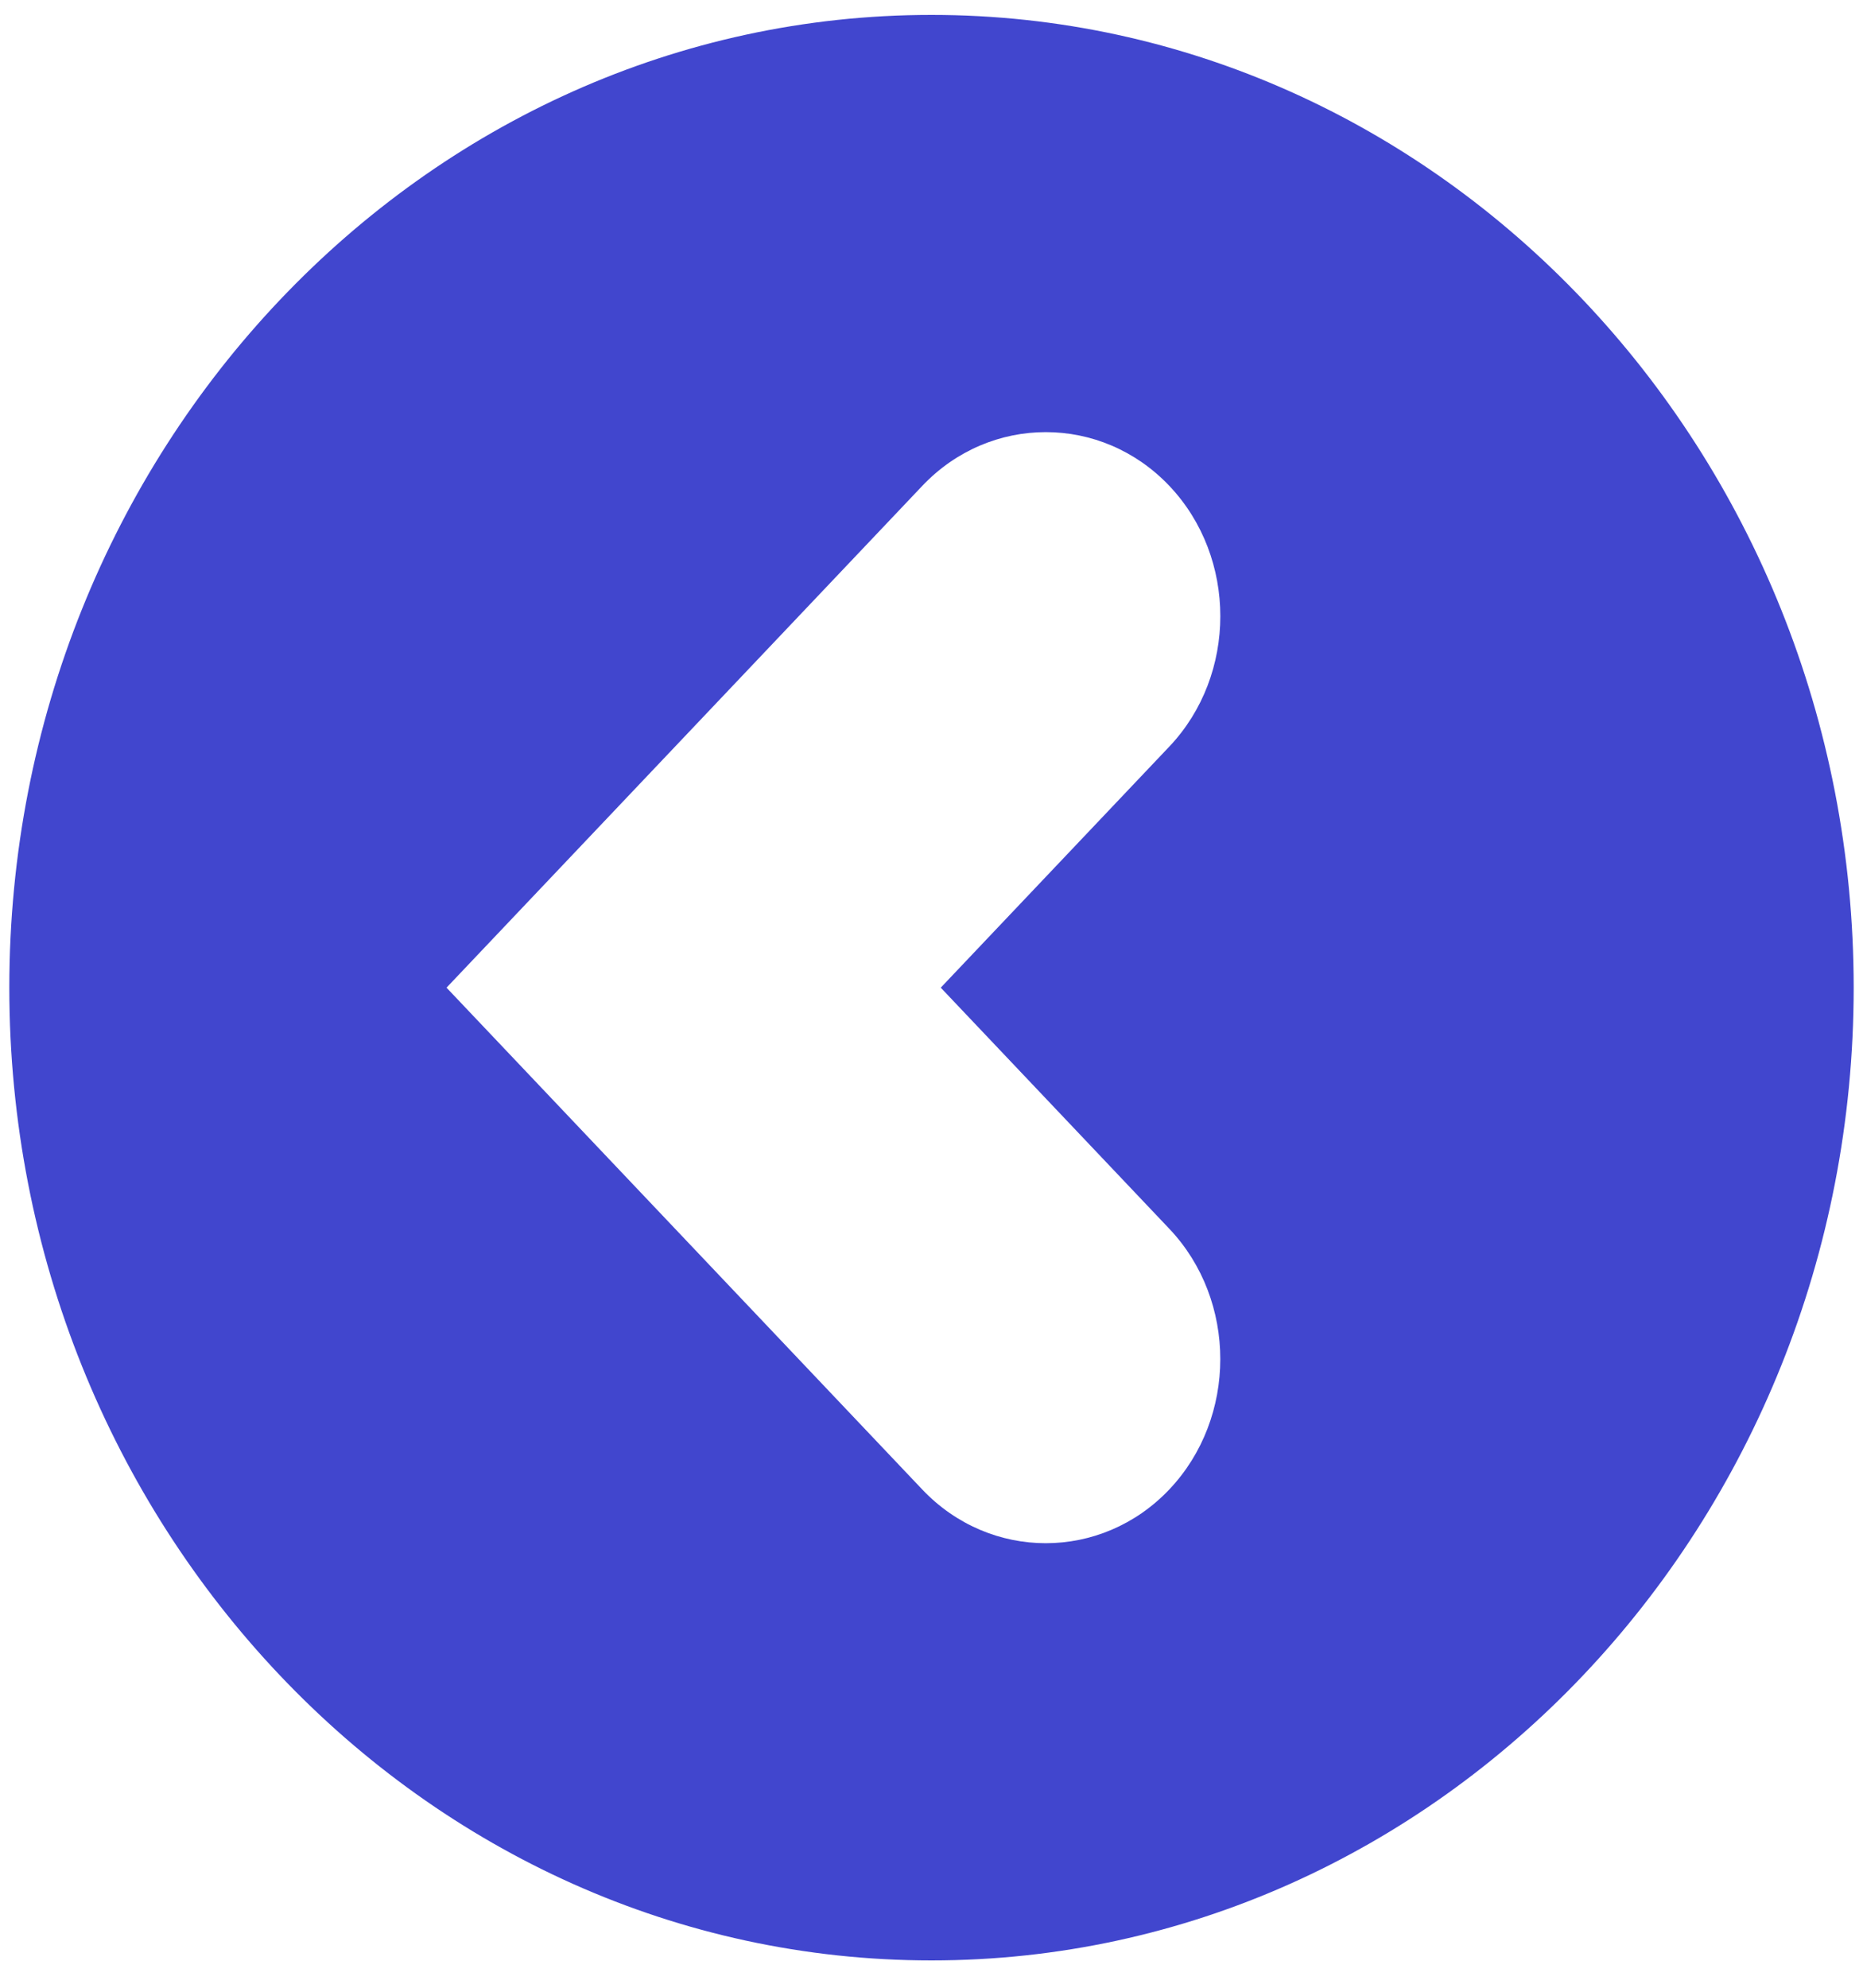 <svg width="60" height="64" viewBox="0 0 60 64" fill="none" xmlns="http://www.w3.org/2000/svg">
<path d="M29.999 63.12C46.377 63.12 59.7 49.069 59.7 31.8C59.7 14.531 46.377 0.48 29.999 0.48C13.623 0.48 0.3 14.531 0.3 31.8C0.3 49.069 13.623 63.12 29.999 63.12ZM29.702 15.645C31.89 13.336 35.471 13.336 37.66 15.644C39.849 17.951 39.849 21.727 37.66 24.037L30.298 31.8L37.659 39.563C39.848 41.87 39.848 45.647 37.659 47.956C35.471 50.264 31.89 50.264 29.702 47.957L14.381 31.8L29.702 15.645Z" fill="#4146CE"/>
</svg>
